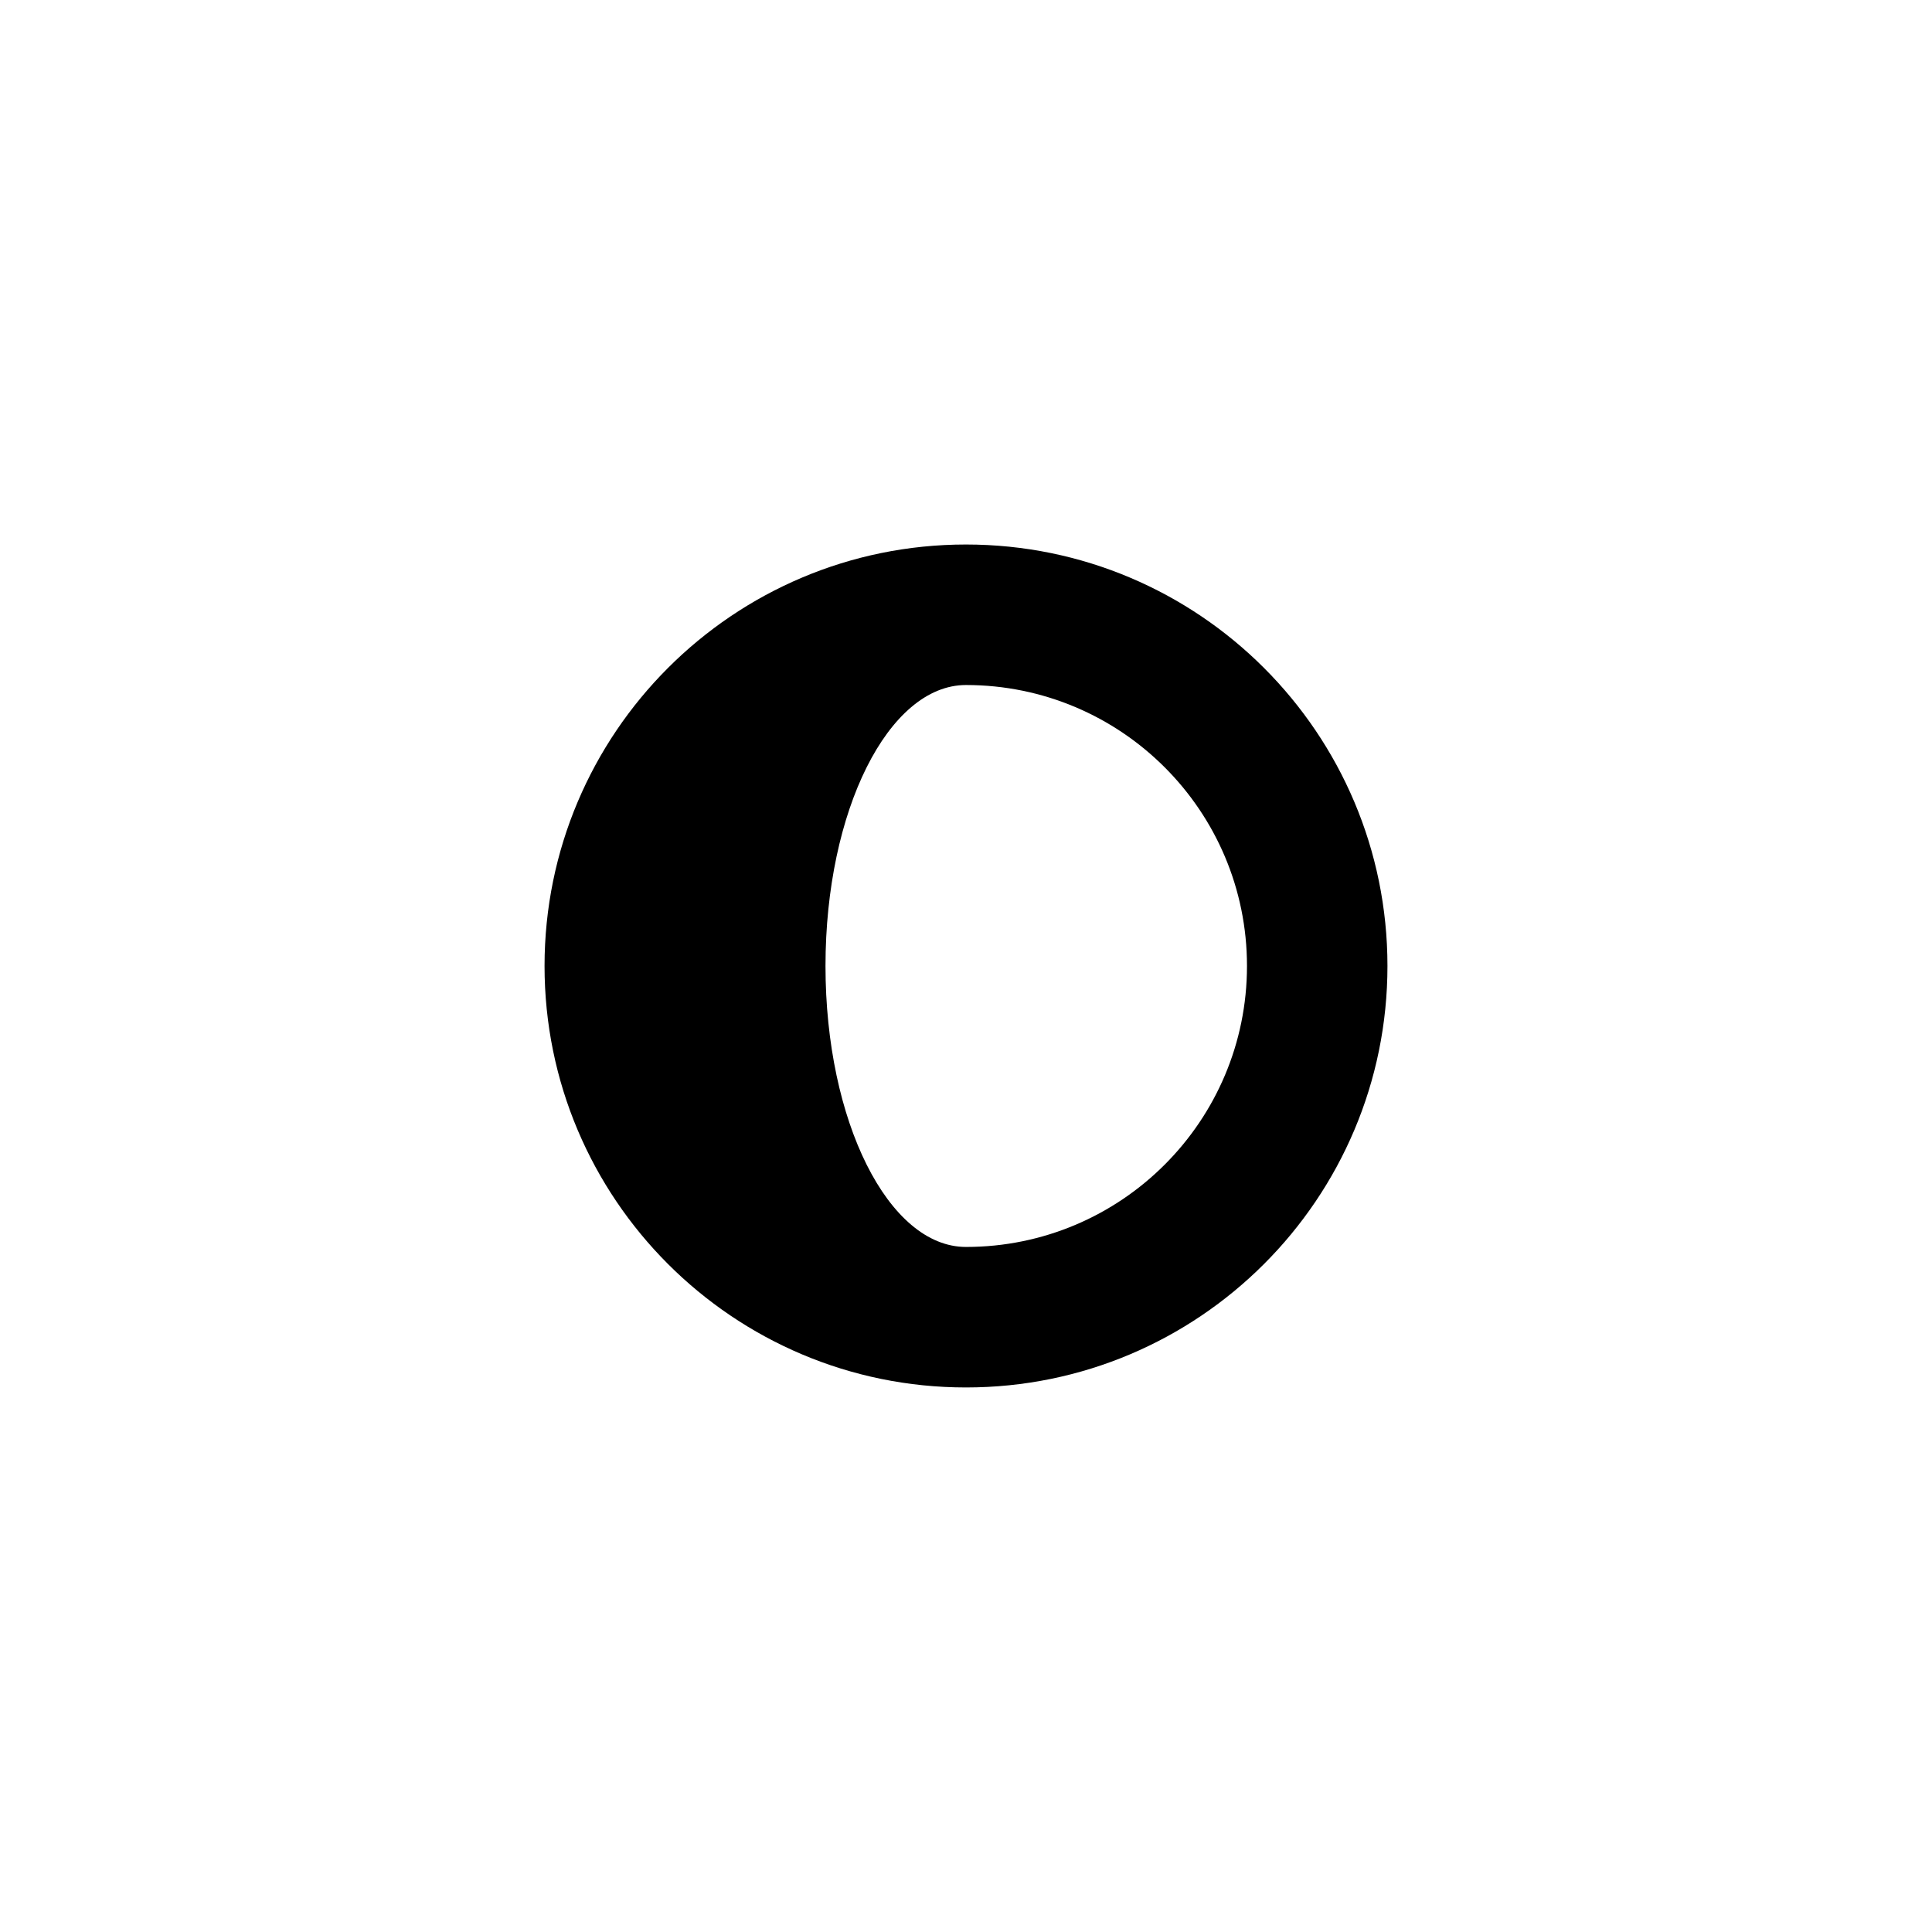 <?xml version="1.0" encoding="UTF-8" standalone="no"?>
<!-- Generator: Adobe Illustrator 15.1.0, SVG Export Plug-In . SVG Version: 6.00 Build 0)  -->

<svg
   xmlns:dc="http://purl.org/dc/elements/1.1/"
   xmlns:cc="http://creativecommons.org/ns#"
   xmlns:rdf="http://www.w3.org/1999/02/22-rdf-syntax-ns#"
   xmlns:svg="http://www.w3.org/2000/svg"
   xmlns="http://www.w3.org/2000/svg"
   xmlns:sodipodi="http://sodipodi.sourceforge.net/DTD/sodipodi-0.dtd"
   xmlns:inkscape="http://www.inkscape.org/namespaces/inkscape"
   version="1.1"
   id="Layer_1"
   x="0px"
   y="0px"
   width="55"
   height="55"
   viewBox="0 0 55 55"
   enable-background="new 0 0 100 100"
   xml:space="preserve"
   inkscape:version="0.48.4 r9939"
   sodipodi:docname="Moon-Waxing-Gibbous.svg"><defs
     id="defs3000" /><sodipodi:namedview
     pagecolor="#ffffff"
     bordercolor="#666666"
     borderopacity="1"
     objecttolerance="10"
     gridtolerance="10"
     guidetolerance="10"
     inkscape:pageopacity="0"
     inkscape:pageshadow="2"
     inkscape:window-width="640"
     inkscape:window-height="480"
     id="namedview2998"
     showgrid="false"
     inkscape:zoom="2.36"
     inkscape:cx="-0.42372881"
     inkscape:cy="50"
     inkscape:window-x="0"
     inkscape:window-y="336"
     inkscape:window-maximized="0"
     inkscape:current-layer="Layer_1" /><path
     clip-rule="evenodd"
     d="m 27.5,39.498 c -6.627,0 -11.998,-5.372 -11.998,-11.999 0,-6.626 5.371,-11.998 11.998,-11.998 6.627,0 11.998,5.372 11.998,11.998 0,6.627 -5.371,11.999 -11.998,11.999 z m 0,-19.997 c -2.209,0 -4,3.581 -4,7.998 0,4.418 1.791,7.999 4,7.999 4.418,0 7.999,-3.581 7.999,-7.999 0,-4.417 -3.581,-7.998 -7.999,-7.998 z"
     id="path2996"
     inkscape:connector-curvature="0"
     style="fill-rule:evenodd" /></svg>
